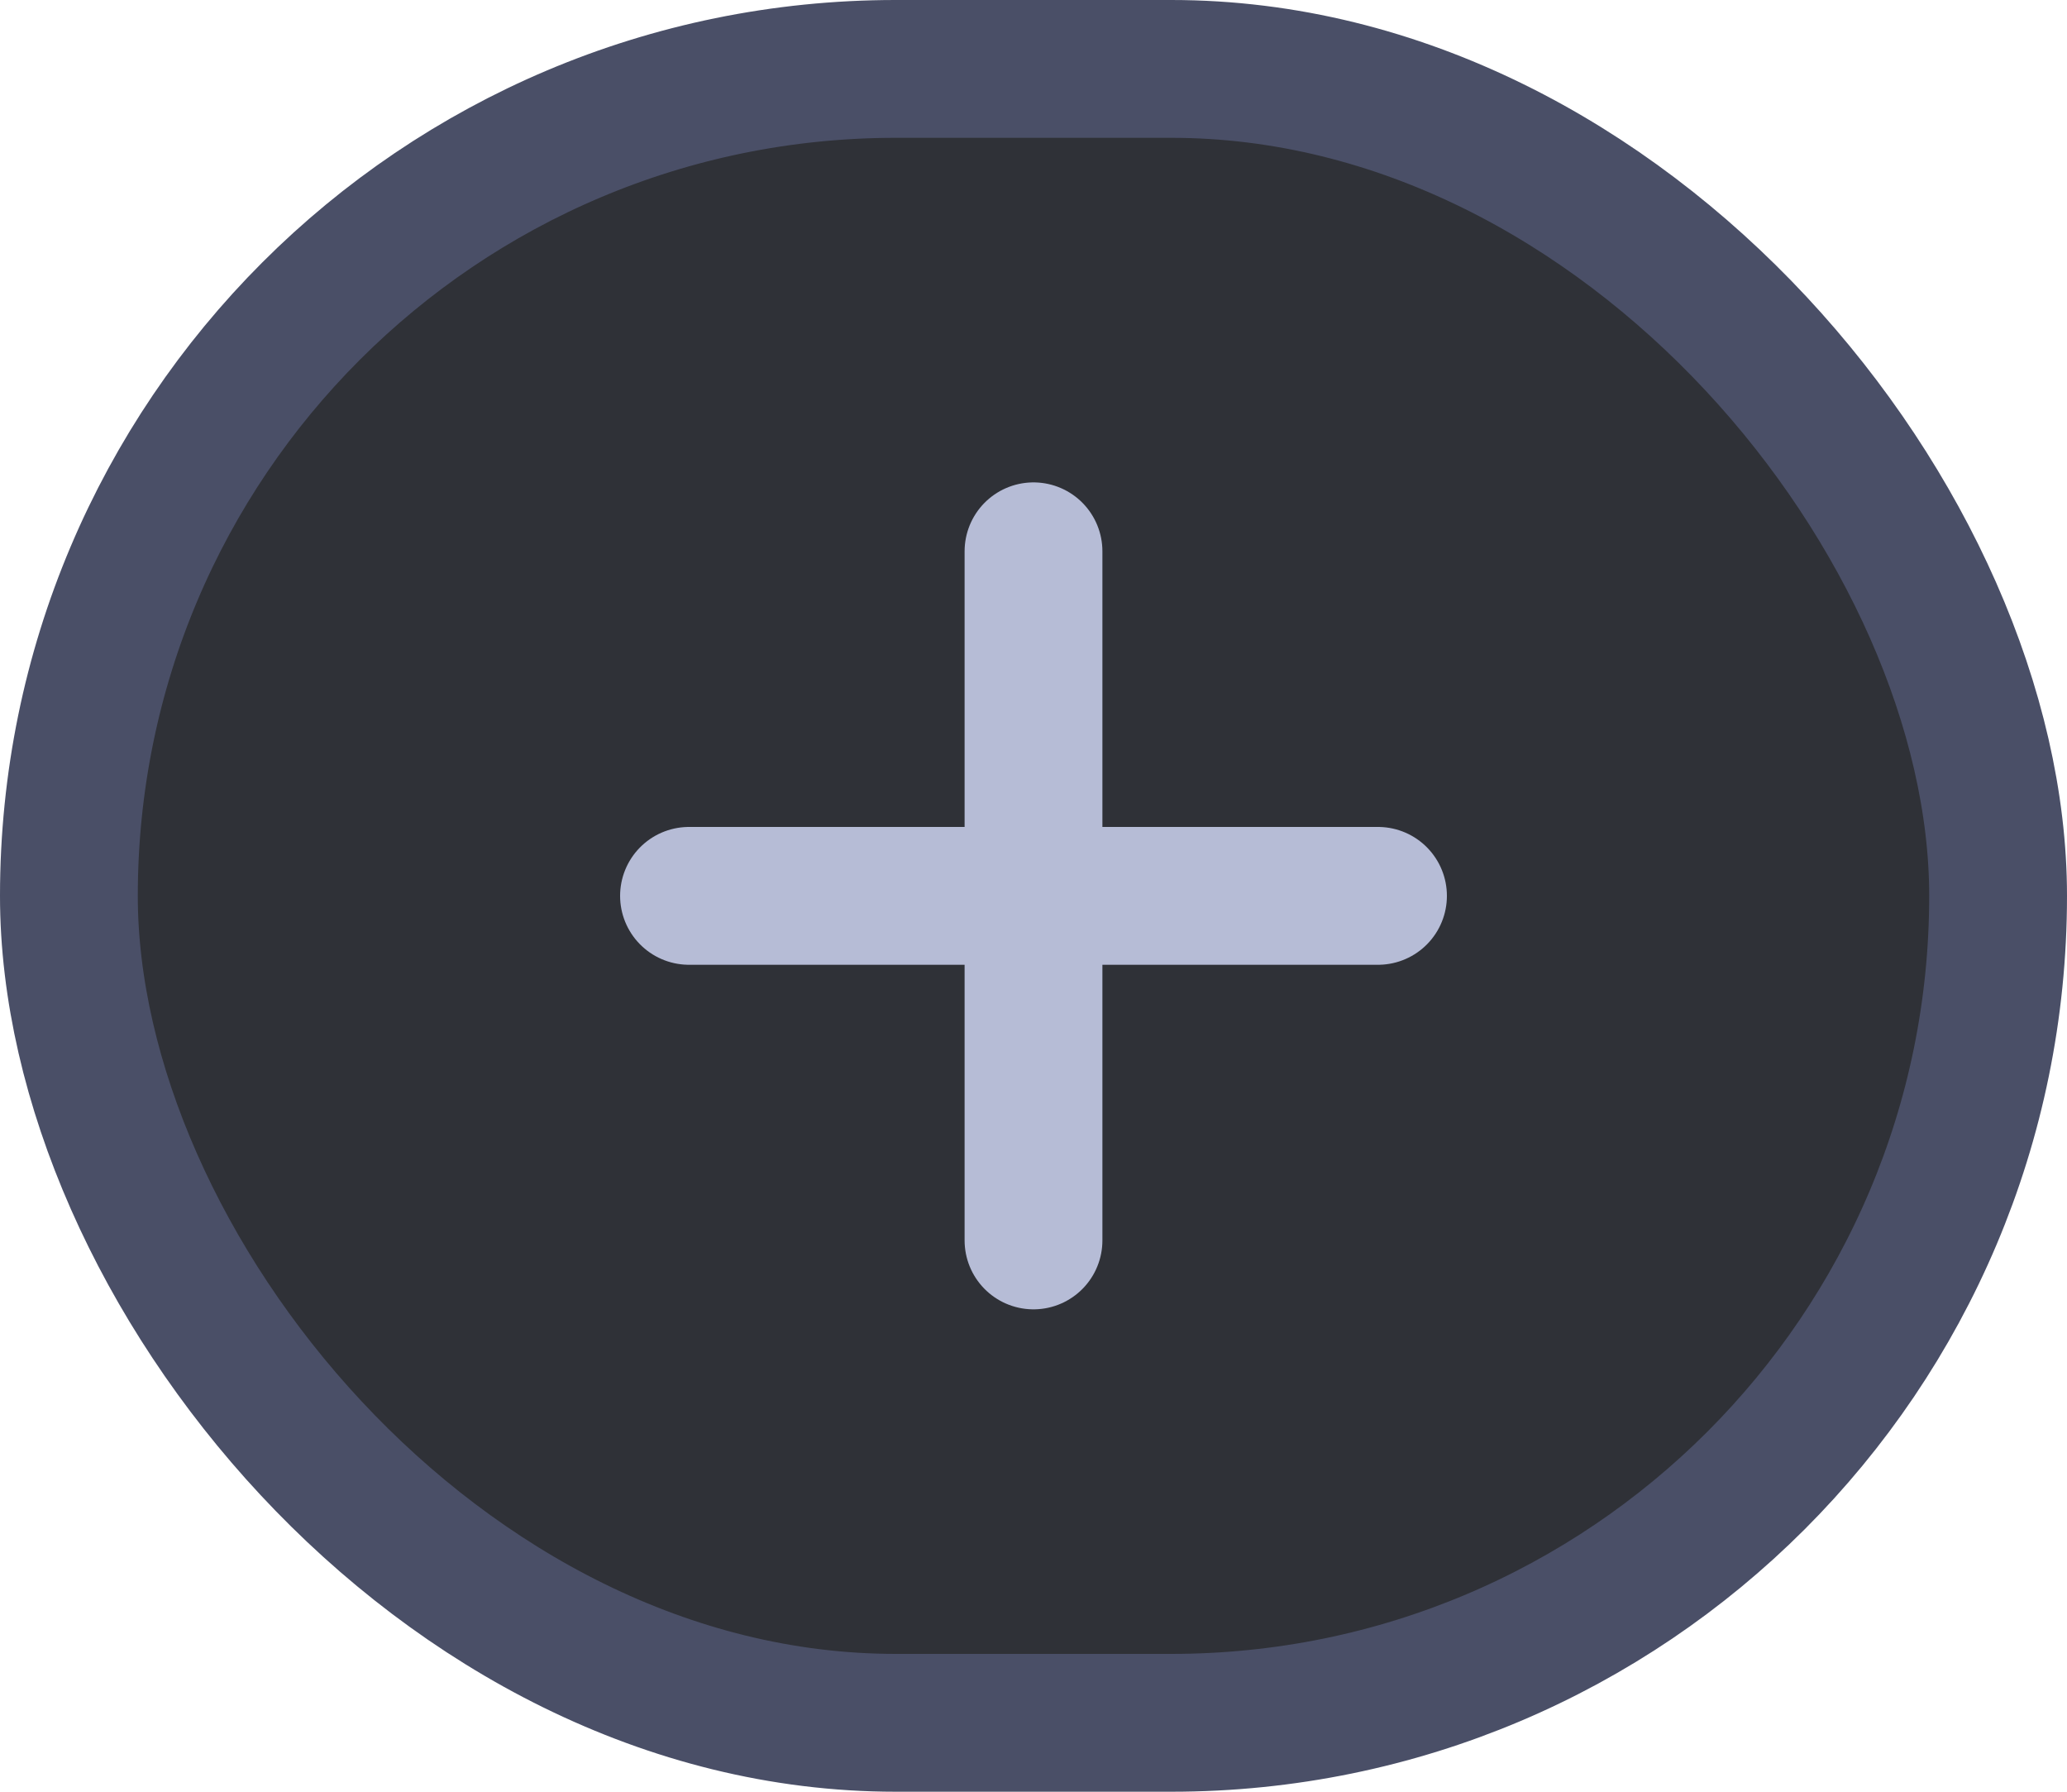 <svg width="30" height="26" viewBox="0 0 30 26" fill="none" xmlns="http://www.w3.org/2000/svg">
<rect x="1" y="1" width="28" height="24" rx="12" fill="#2F3137"/>
<path d="M15 8V18" stroke="#B6BCD6" stroke-width="2" stroke-linecap="round" stroke-linejoin="round"/>
<path d="M10 13H20" stroke="#B6BCD6" stroke-width="2" stroke-linecap="round" stroke-linejoin="round"/>
<rect x="1" y="1" width="28" height="24" rx="12" stroke="#4A4F67" stroke-width="2"/>
</svg>
